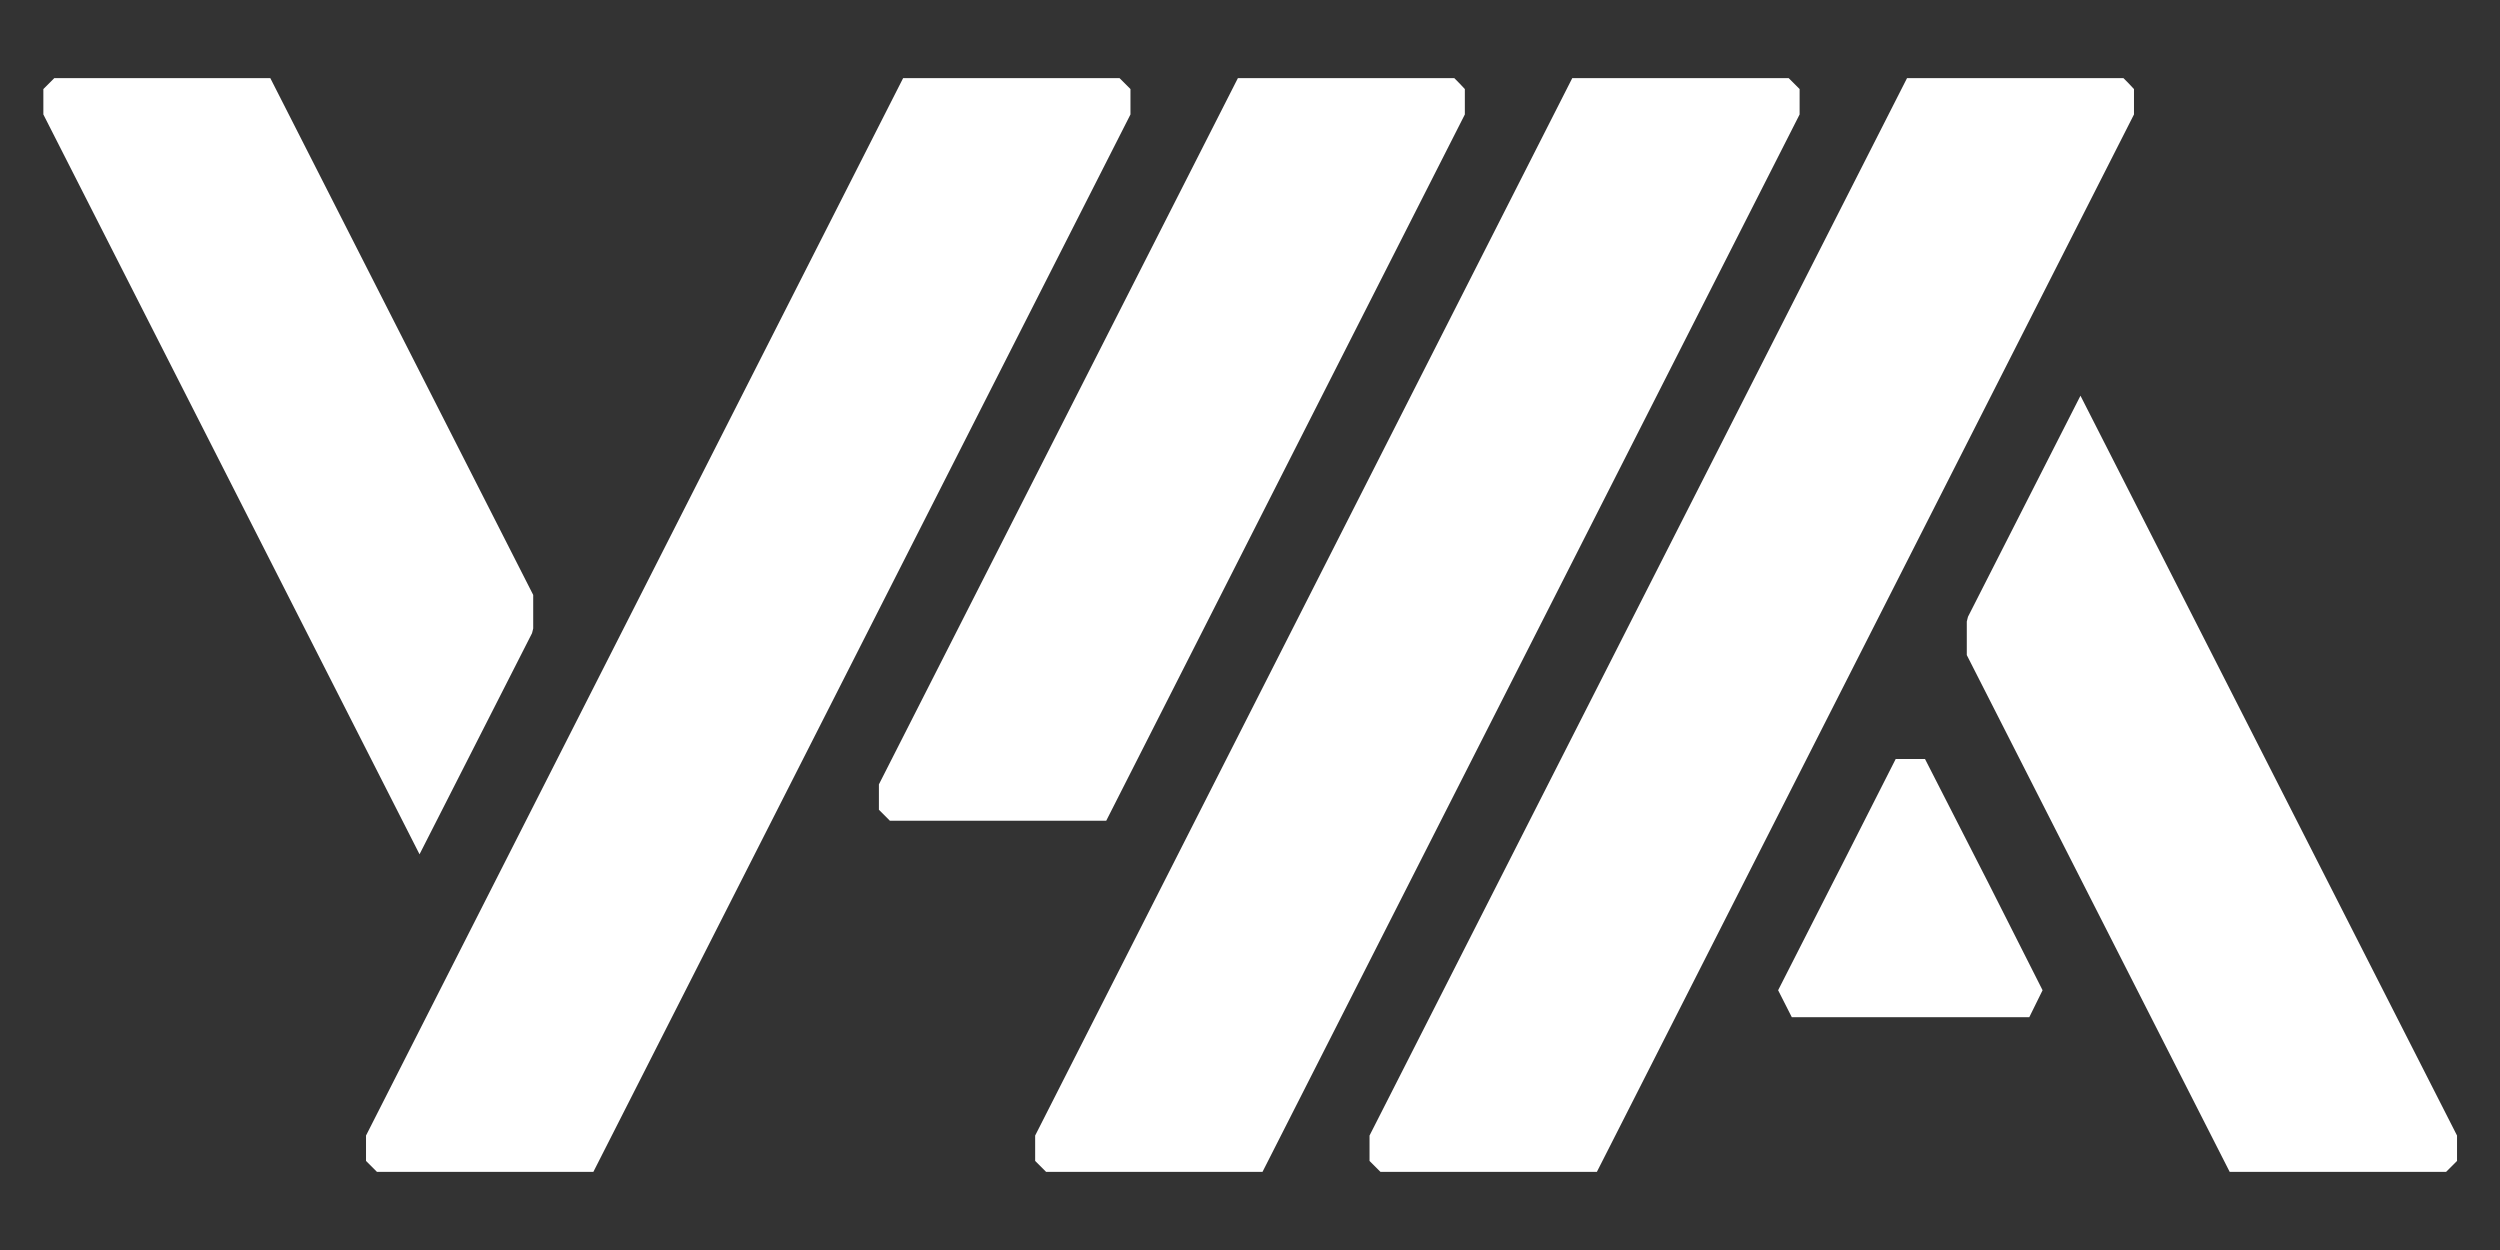 <?xml version="1.0" encoding="utf-8"?>
<!-- Generator: Adobe Illustrator 25.3.1, SVG Export Plug-In . SVG Version: 6.00 Build 0)  -->
<svg version="1.1" id="Layer_1" xmlns="http://www.w3.org/2000/svg" xmlns:xlink="http://www.w3.org/1999/xlink" x="0px" y="0px"
	 viewBox="0 0 64 32" style="enable-background:new 0 0 64 32;" xml:space="preserve">
<rect x="0" y="0" width="64" height="32" fill="#333333" stroke="none"/>
<style type="text/css">
	.st0{fill:#FFFFFF;}
</style>
<g>
	<g>
		<g>
			<g>
				<path class="st0" d="M53.26,10.13l-2.88,5.66c-0.01,0.04-0.02,0.08-0.03,0.12v0.86L57.08,30h5.54c0.11-0.11,0.17-0.17,0.28-0.28
					v-0.65L53.26,10.13z"/>
			</g>
			<g>
				<path class="st0" d="M10.74,21.87l2.88-5.66c0.01-0.04,0.02-0.08,0.03-0.12v-0.86L6.92,2H1.39C1.28,2.11,1.22,2.17,1.11,2.28
					v0.65L10.74,21.87z"/>
			</g>
			<g>
				<path class="st0" d="M37.5,2.93V2.28C37.4,2.17,37.34,2.11,37.23,2h-5.54L22.5,20.08v0.65c0.11,0.11,0.17,0.17,0.28,0.28h0.99
					h4.55L37.5,2.93z"/>
			</g>
			<g>
				<path class="st0" d="M28.66,2h-5.54L9.37,29.07v0.65c0.11,0.11,0.17,0.17,0.28,0.28h5.54L28.94,2.93V2.28
					C28.83,2.17,28.77,2.11,28.66,2z"/>
			</g>
			<g>
				<path class="st0" d="M45.79,2h-5.54L26.5,29.07v0.65c0.11,0.11,0.17,0.17,0.28,0.28h5.54L46.07,2.93V2.28
					C45.96,2.17,45.9,2.11,45.79,2z"/>
			</g>
			<g>
				<path class="st0" d="M54.36,2h-5.54L35.06,29.07v0.65c0.11,0.11,0.17,0.17,0.28,0.28h5.54L54.63,2.93V2.28
					C54.53,2.17,54.47,2.11,54.36,2z"/>
			</g>
		</g>
		<g>
			<polygon class="st0" points="50.89,22.58 50.67,22.15 49.28,19.43 48.53,19.43 47.15,22.15 46.93,22.58 45.52,25.35 45.87,26.04 
				48.69,26.04 49.13,26.04 51.95,26.04 52.29,25.35 			"/>
		</g>
	</g>
</g>
</svg>
